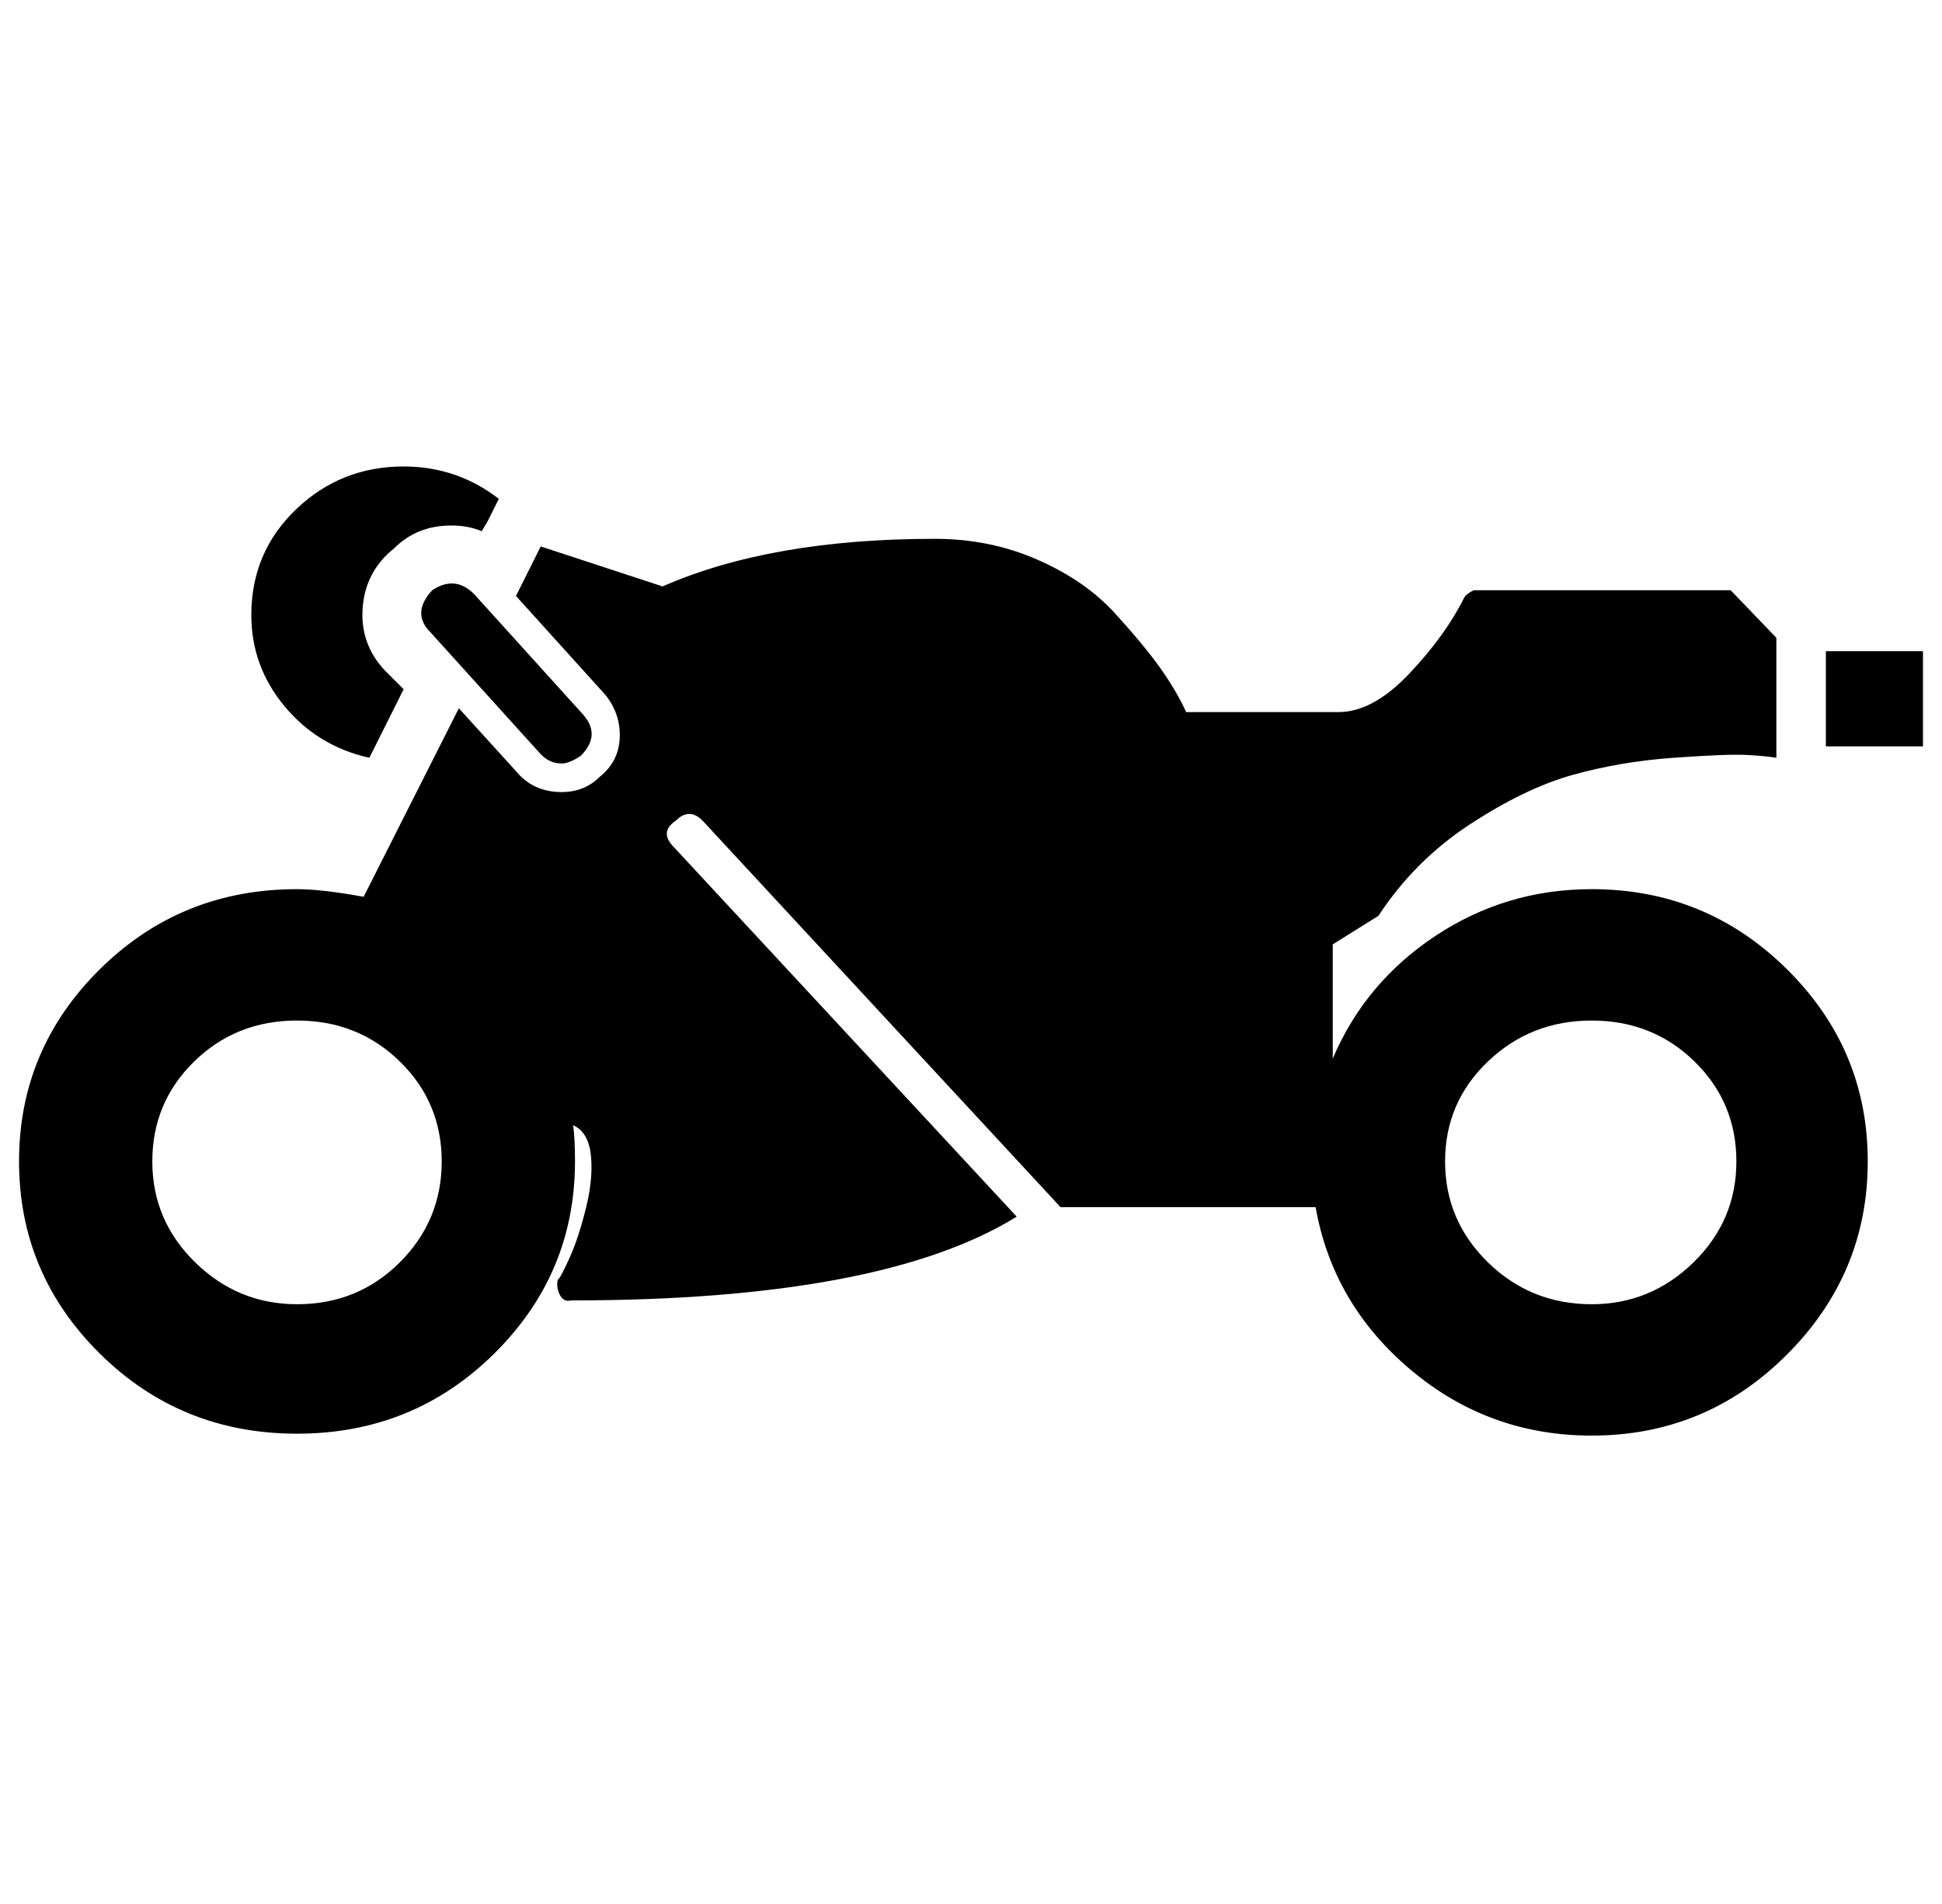 <?xml version="1.0" standalone="no"?>
<!DOCTYPE svg PUBLIC "-//W3C//DTD SVG 1.1//EN" "http://www.w3.org/Graphics/SVG/1.1/DTD/svg11.dtd" >
<svg xmlns="http://www.w3.org/2000/svg" xmlns:xlink="http://www.w3.org/1999/xlink" version="1.1" viewBox="-10 0 1020 1000">
  <g transform="matrix(1 0 0 -1 0 800)">
   <path fill="currentColor"
d="M285 399q-7 0 -12 6l-57 63q-10 10 1 22q12 8 22 -2l57 -63q10 -11 -1 -22q-6 -4 -10 -4zM202 555q28 0 50 -17l-6 -12l-3 -5q-7 3 -16 3q-18 0 -30 -12q-15 -12 -16.5 -31t11.5 -33l10 -10l-18 -36q-27 6 -44.5 27t-17.5 48q0 33 23.5 55.5t56.5 22.5zM949 458h51v-50
h-51v50zM0 190q0 59 42.5 101t103.5 42q13 0 35 -4l50 99l30 -33q9 -11 24 -11q12 0 20 8q10 8 10.5 20.5t-7.5 22.5l-47 52l13 26l64 -21q57 25 143 25q29 0 54 -11t40.5 -28t24 -29t13.5 -23h80q18 0 37 20t29 40q1 2 5 4h135l24 -25v-63q-6 1 -16 1.5t-38 -1.5t-53 -9
t-54 -26t-48 -48l-24 -15v-60q17 40 54 64.5t82 24.5q60 0 102.5 -42t42.5 -101t-42.5 -101.5t-102.5 -42.5q-54 0 -95 34.5t-50 85.5h-134l-188 203q-7 7 -14 0q-9 -6 -1 -14l180 -194q-71 -44 -234 -44q-4 -1 -6 3t-1 8q1 0 6 11t9 27.5t2 29.5q-2 10 -9 13q1 -6 1 -19
q0 -59 -42.5 -101t-103.5 -42t-103.5 42t-42.5 101zM749 190q0 -31 22.5 -53t54.5 -22q31 0 53.5 22t22.5 53t-22 52.5t-54 21.5t-54.5 -21.5t-22.5 -52.5zM70 190q0 -31 22.5 -53t53.5 -22q32 0 54 22t22 53t-22 52.5t-54 21.5t-54 -21.5t-22 -52.5z" />
  </g>

</svg>
